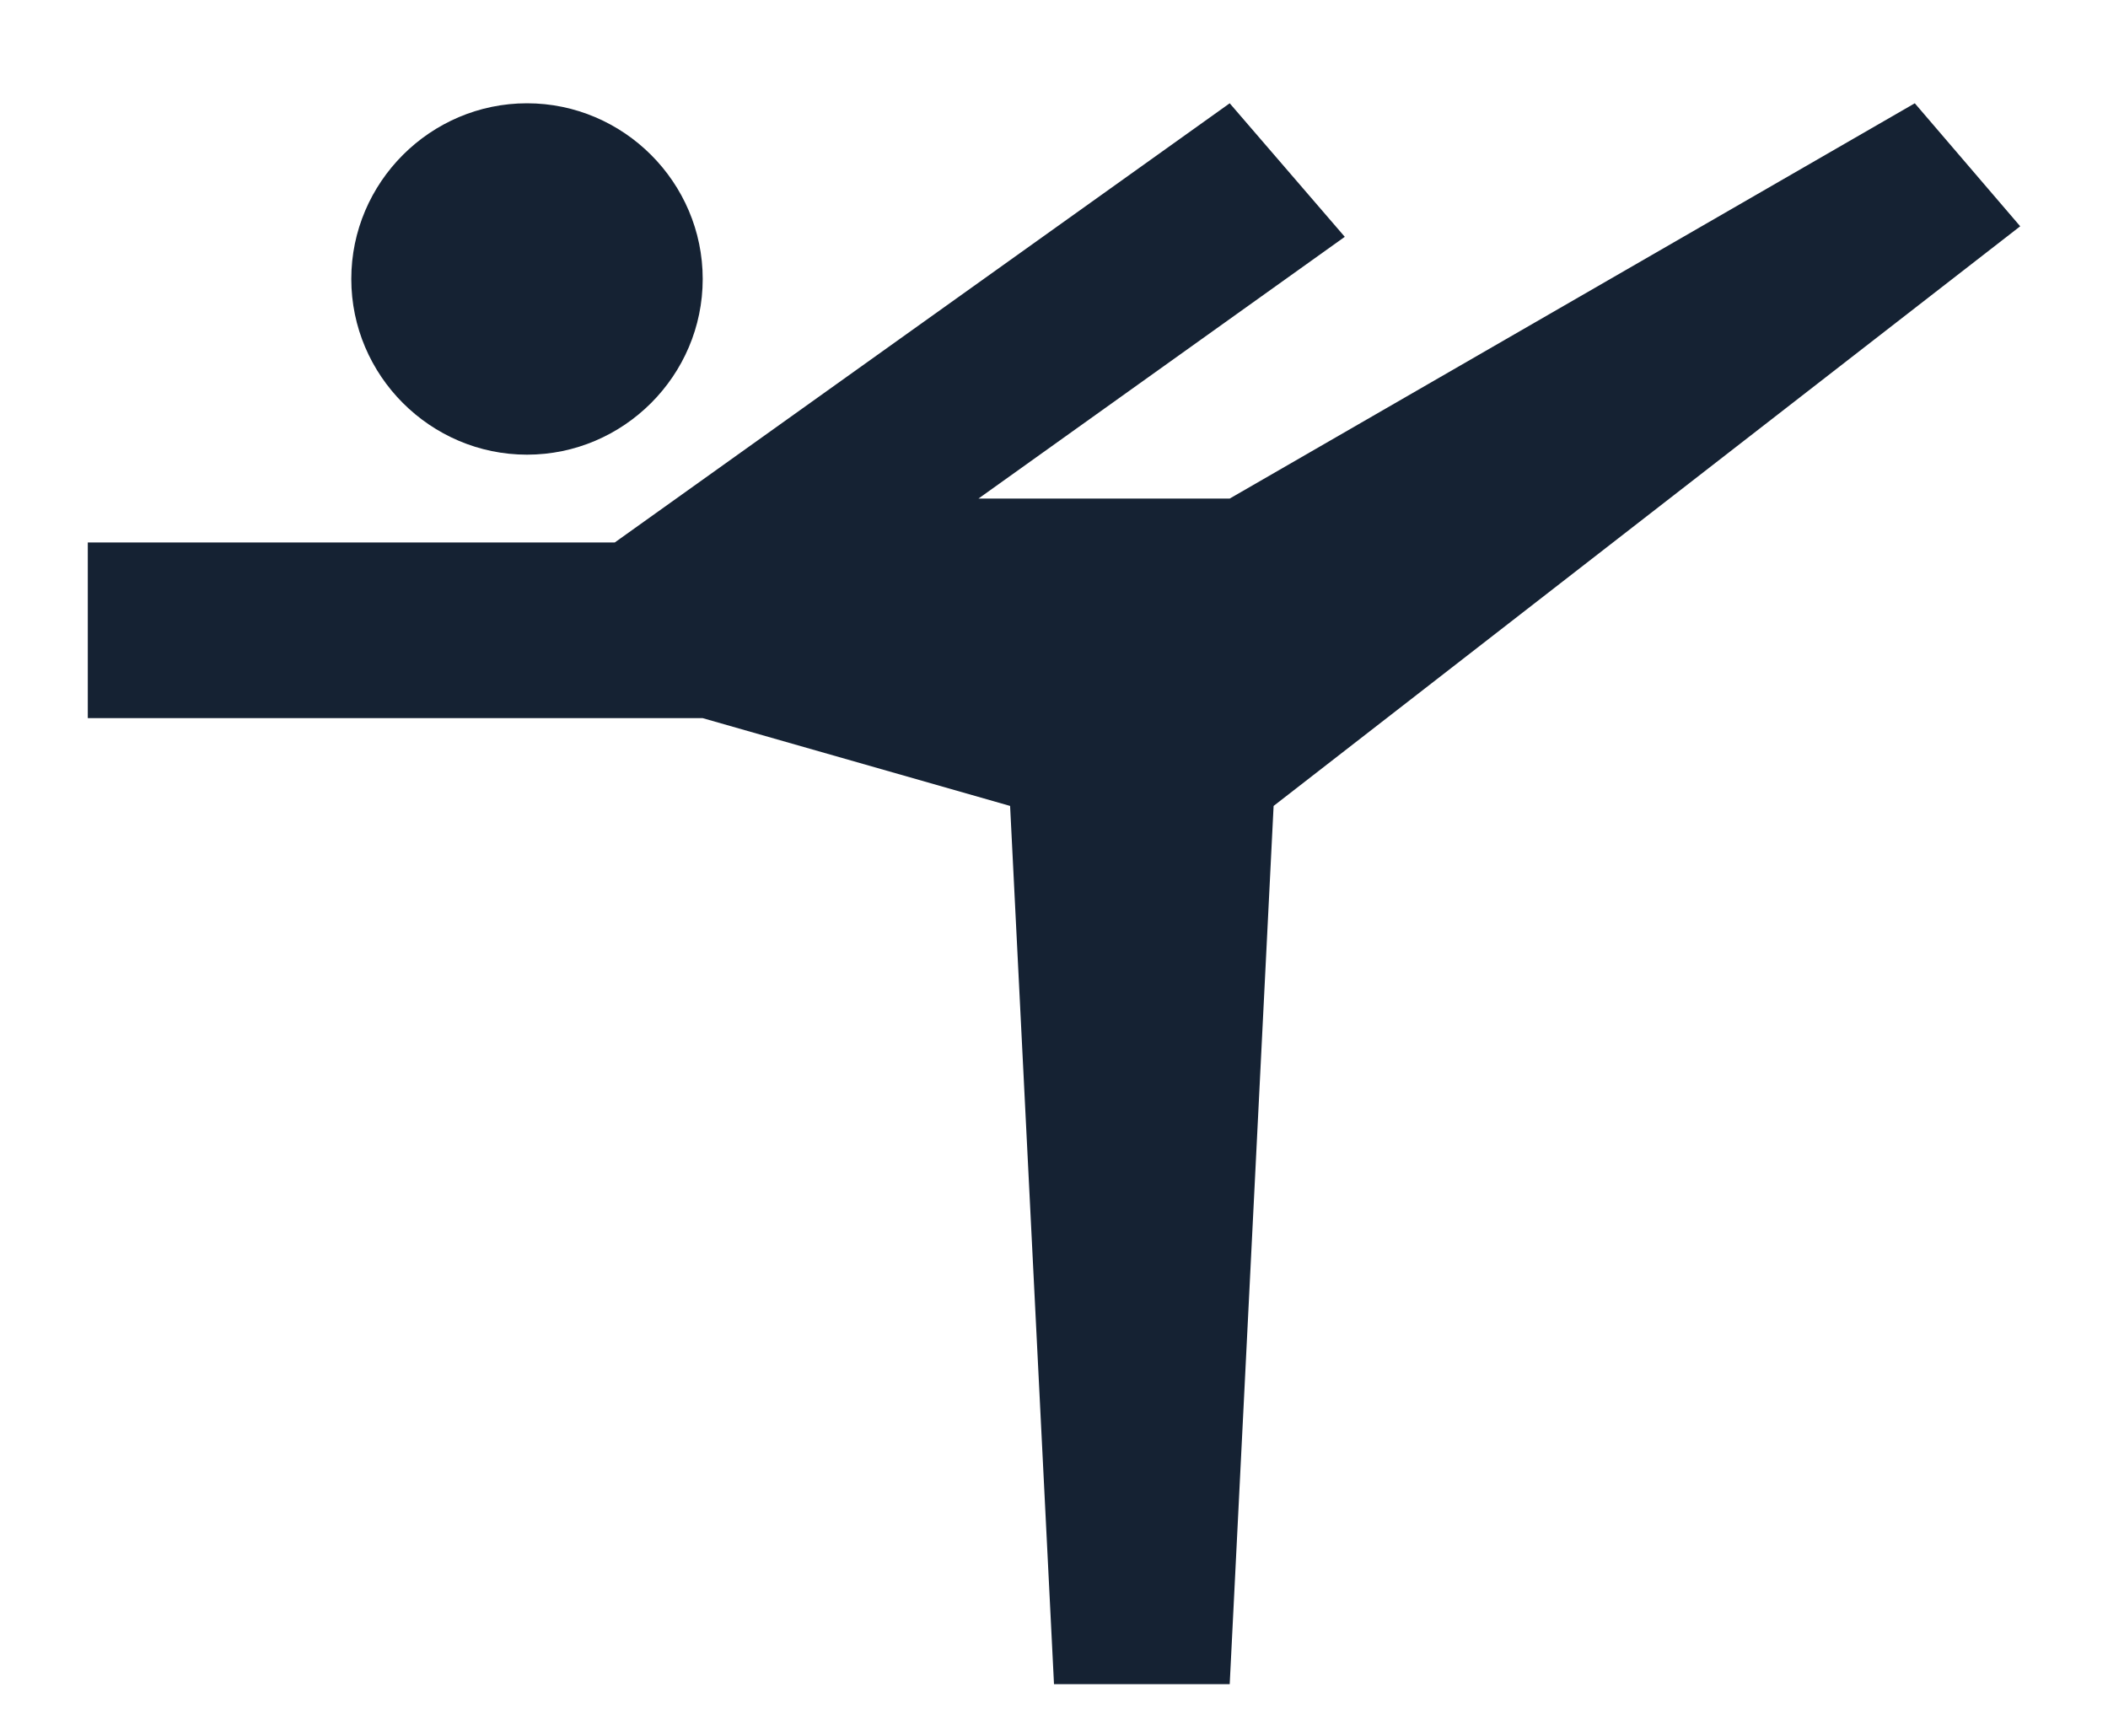 <svg width="17" height="14" viewBox="0 0 17 14" fill="none" xmlns="http://www.w3.org/2000/svg">
<path d="M2.833 2.25C2.833 1.471 3.471 0.833 4.25 0.833C5.029 0.833 5.667 1.471 5.667 2.25C5.667 3.029 5.029 3.667 4.25 3.667C3.471 3.667 2.833 3.029 2.833 2.25ZM0.708 4.375H4.958L9.917 0.833L10.845 1.91L7.891 4.021H9.917L15.442 0.833L16.292 1.825L10.271 6.5L9.917 13.583H8.5L8.146 6.5L5.667 5.792H0.708V4.375Z" fill="#152233"/>
</svg>
